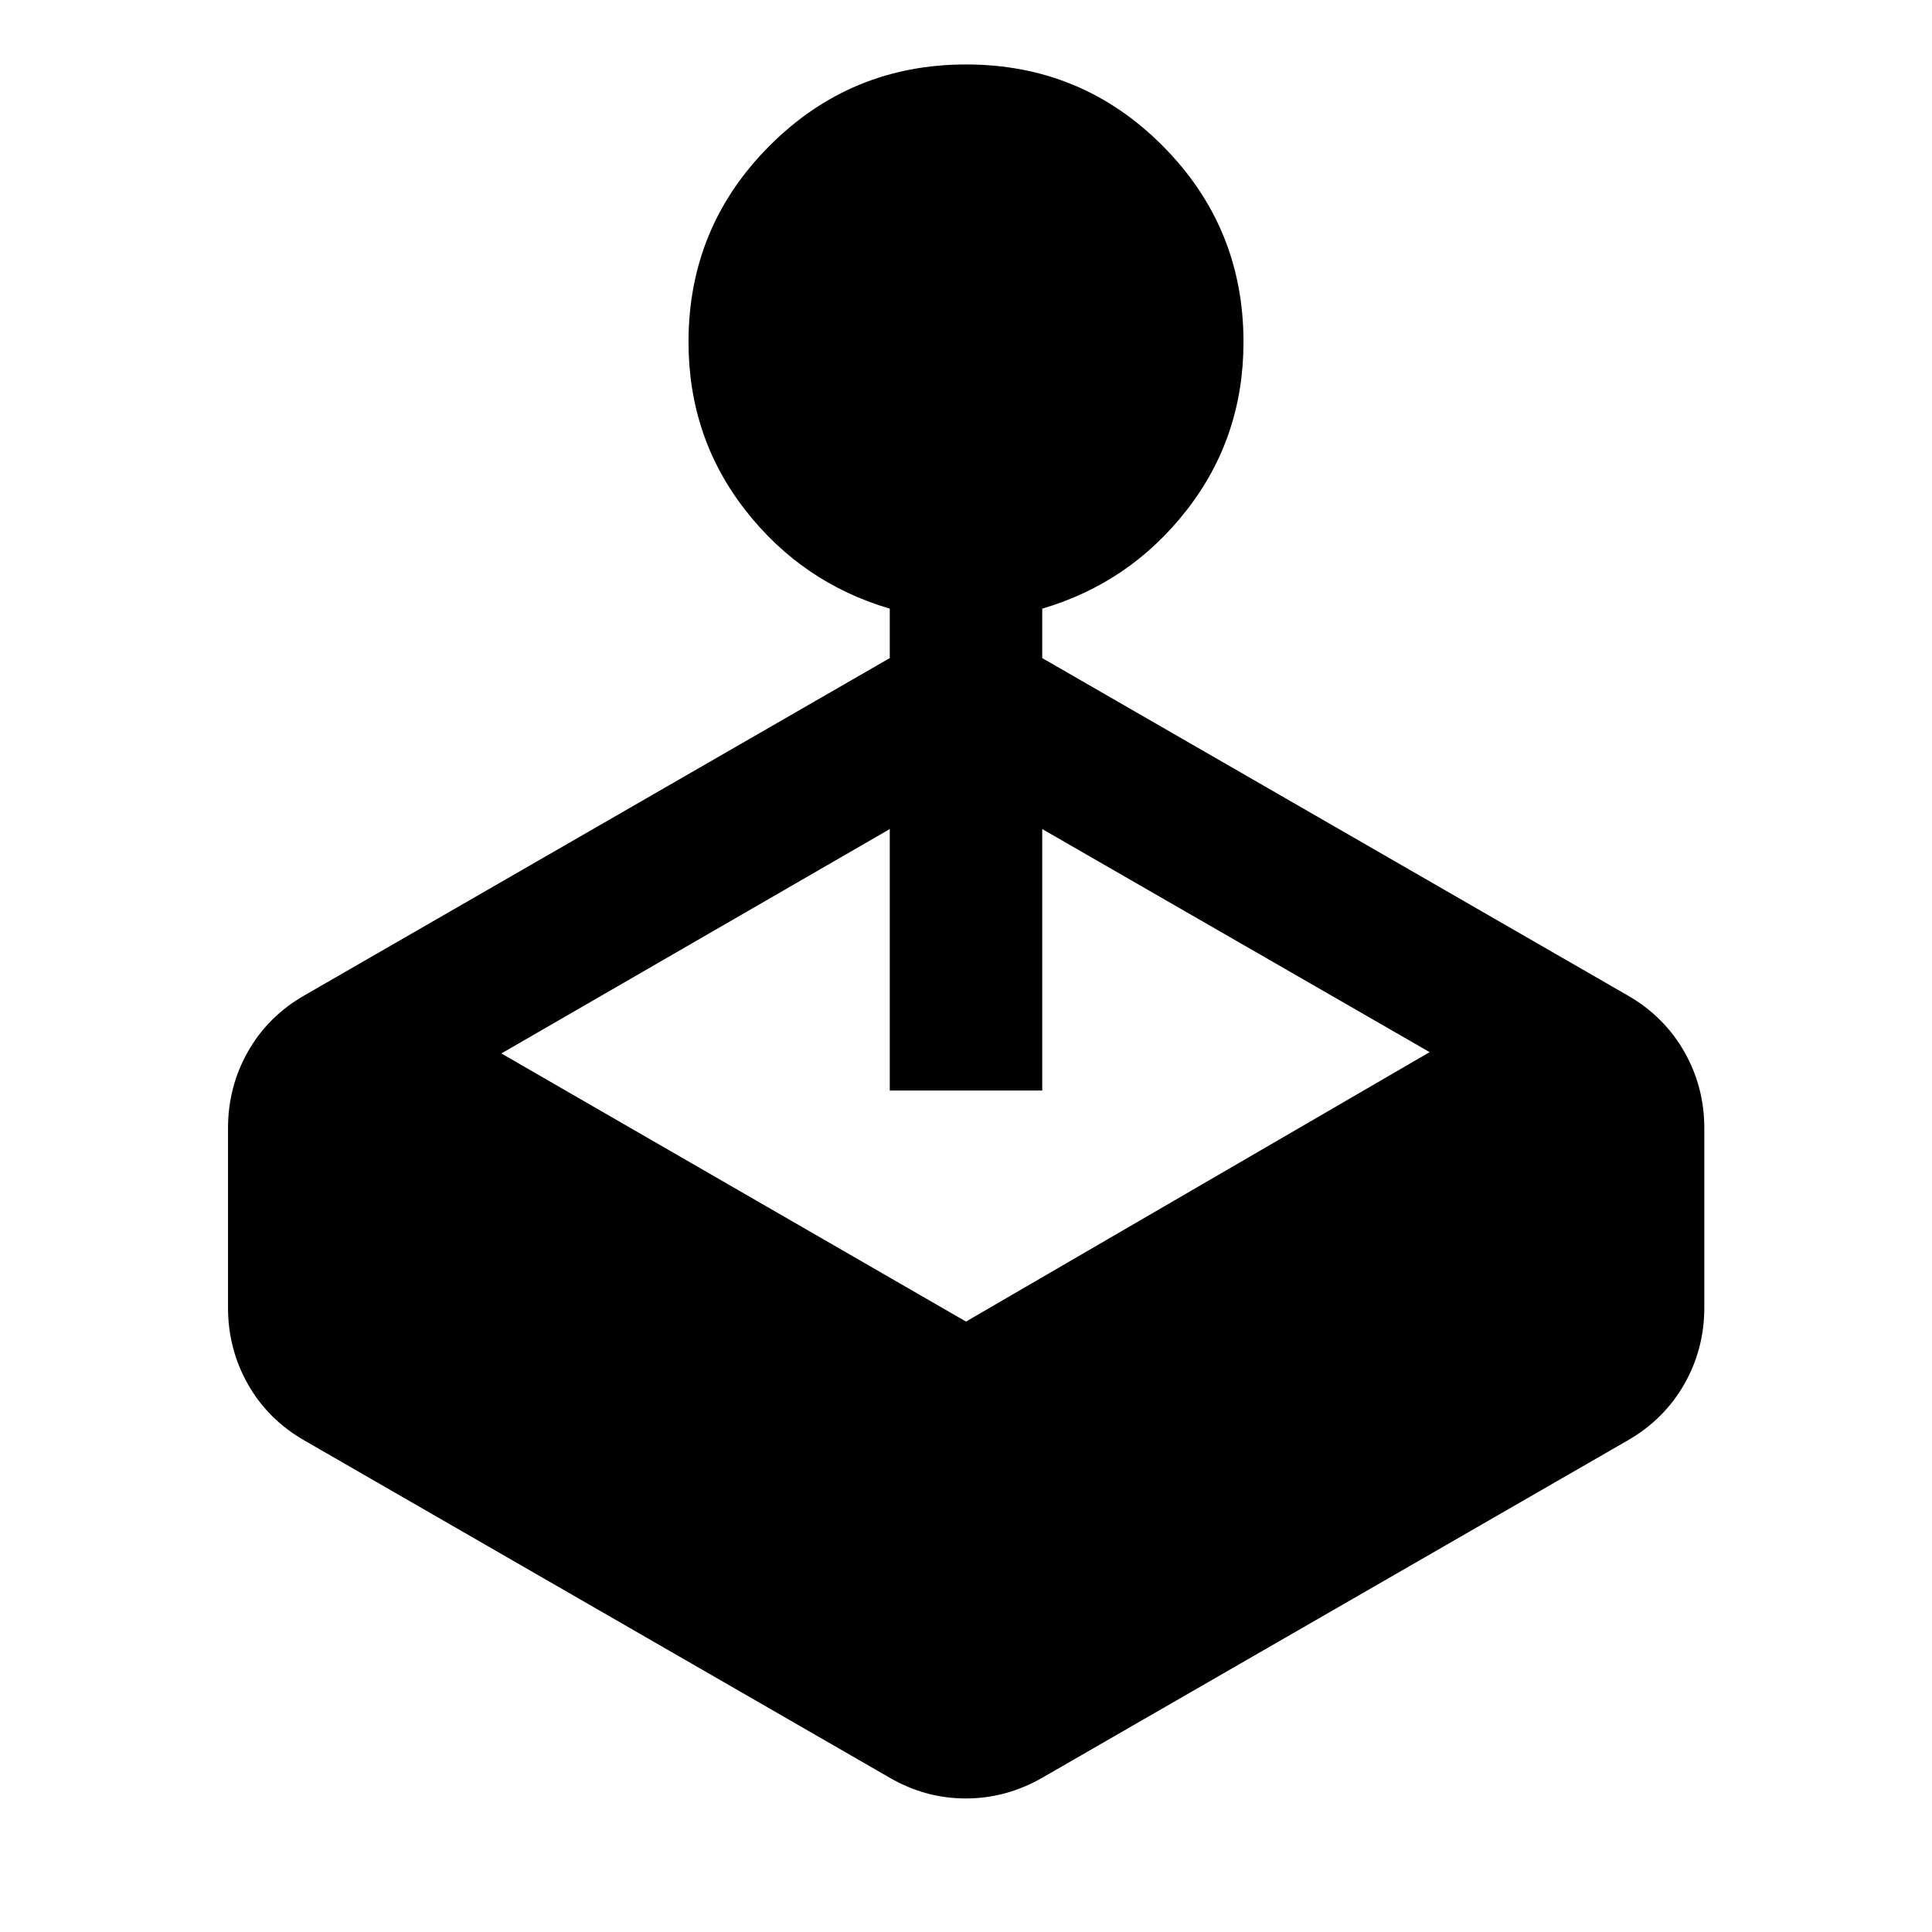 <svg xmlns="http://www.w3.org/2000/svg" height="40" viewBox="0 -960 960 960" width="40"><path d="M442.12-633v-24.57q-43.57-12.79-71.78-48.96-28.22-36.17-28.22-83.56 0-57.16 40.31-97.52 40.3-40.36 97.64-40.36t97.57 40.36q40.24 40.36 40.24 97.52 0 47.39-28.22 83.56-28.21 36.17-71.78 48.96V-633l290.94 167.65q18.06 10.38 28.05 27.87 9.99 17.48 9.99 38.1v89.13q0 20.62-9.99 38.1t-28.05 27.87L517.88-76.64q-17.96 10.28-37.99 10.28t-37.77-10.28L151.18-244.28q-18.06-10.39-27.97-27.87t-9.91-38.1v-89.13q0-20.62 9.91-38.1 9.91-17.49 27.97-27.87L442.12-633Zm-193 196.46L480-303.32 710.38-437.2l-192.5-110.84v129.92h-75.76v-129.92l-193 111.5Z"/></svg>
